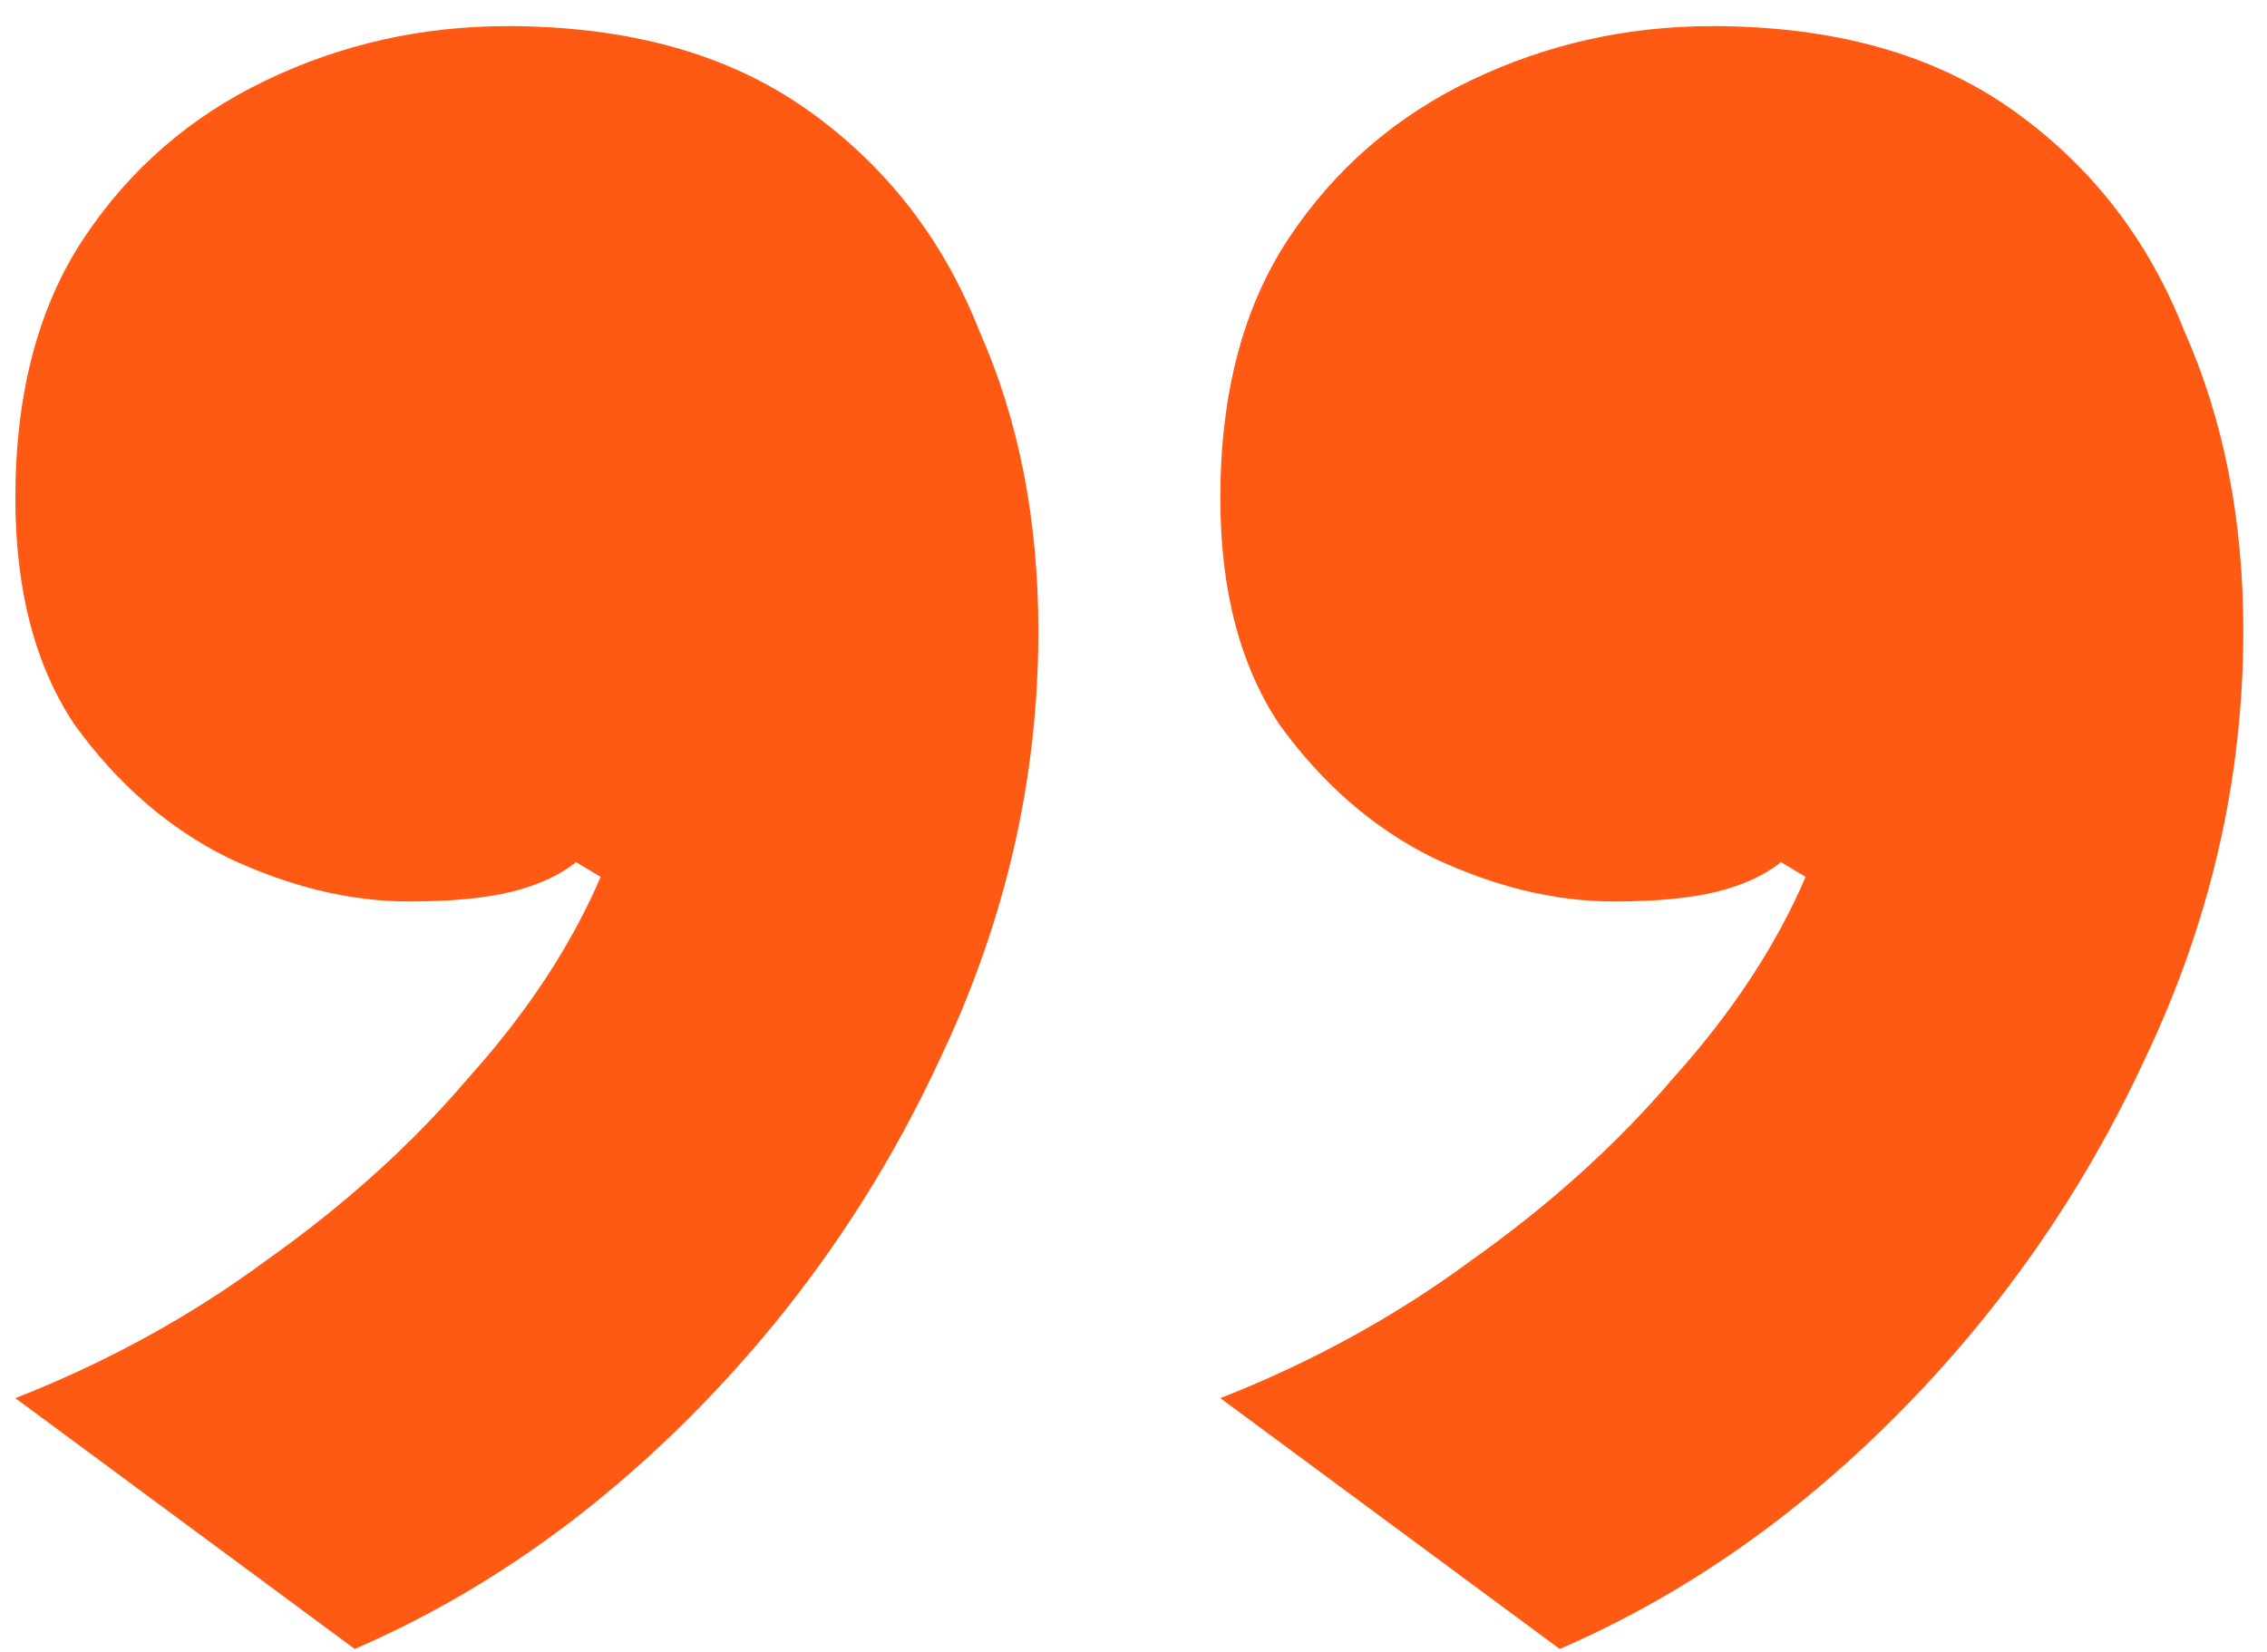 <svg width="59" height="43" viewBox="0 0 59 43" fill="none" xmlns="http://www.w3.org/2000/svg">
<path d="M13.2 0.68C16.357 0.68 18.96 1.405 21.008 2.856C23.056 4.306 24.549 6.226 25.488 8.616C26.512 10.92 27.024 13.522 27.024 16.424C27.024 20.264 26.171 23.976 24.464 27.56C22.843 31.058 20.667 34.173 17.936 36.904C15.291 39.549 12.389 41.554 9.232 42.92L0.4 36.392C2.789 35.453 4.965 34.258 6.928 32.808C8.976 31.357 10.725 29.778 12.176 28.072C13.712 26.365 14.864 24.616 15.632 22.824L14.992 22.44C14.565 22.781 14.011 23.037 13.328 23.208C12.645 23.378 11.749 23.464 10.64 23.464C9.104 23.464 7.525 23.08 5.904 22.312C4.368 21.544 3.045 20.392 1.936 18.856C0.912 17.32 0.4 15.357 0.4 12.968C0.4 10.237 0.997 7.976 2.192 6.184C3.387 4.392 4.965 3.026 6.928 2.088C8.891 1.149 10.981 0.68 13.2 0.68ZM44.56 0.68C47.717 0.68 50.32 1.405 52.368 2.856C54.416 4.306 55.909 6.226 56.848 8.616C57.872 10.92 58.384 13.522 58.384 16.424C58.384 20.264 57.531 23.976 55.824 27.56C54.203 31.058 52.027 34.173 49.296 36.904C46.651 39.549 43.749 41.554 40.592 42.92L31.76 36.392C34.149 35.453 36.325 34.258 38.288 32.808C40.336 31.357 42.085 29.778 43.536 28.072C45.072 26.365 46.224 24.616 46.992 22.824L46.352 22.44C45.925 22.781 45.371 23.037 44.688 23.208C44.005 23.378 43.109 23.464 42 23.464C40.464 23.464 38.885 23.08 37.264 22.312C35.728 21.544 34.405 20.392 33.296 18.856C32.272 17.32 31.76 15.357 31.76 12.968C31.76 10.237 32.357 7.976 33.552 6.184C34.747 4.392 36.325 3.026 38.288 2.088C40.251 1.149 42.341 0.68 44.56 0.68Z" fill="#FE5A14"/>
</svg>
